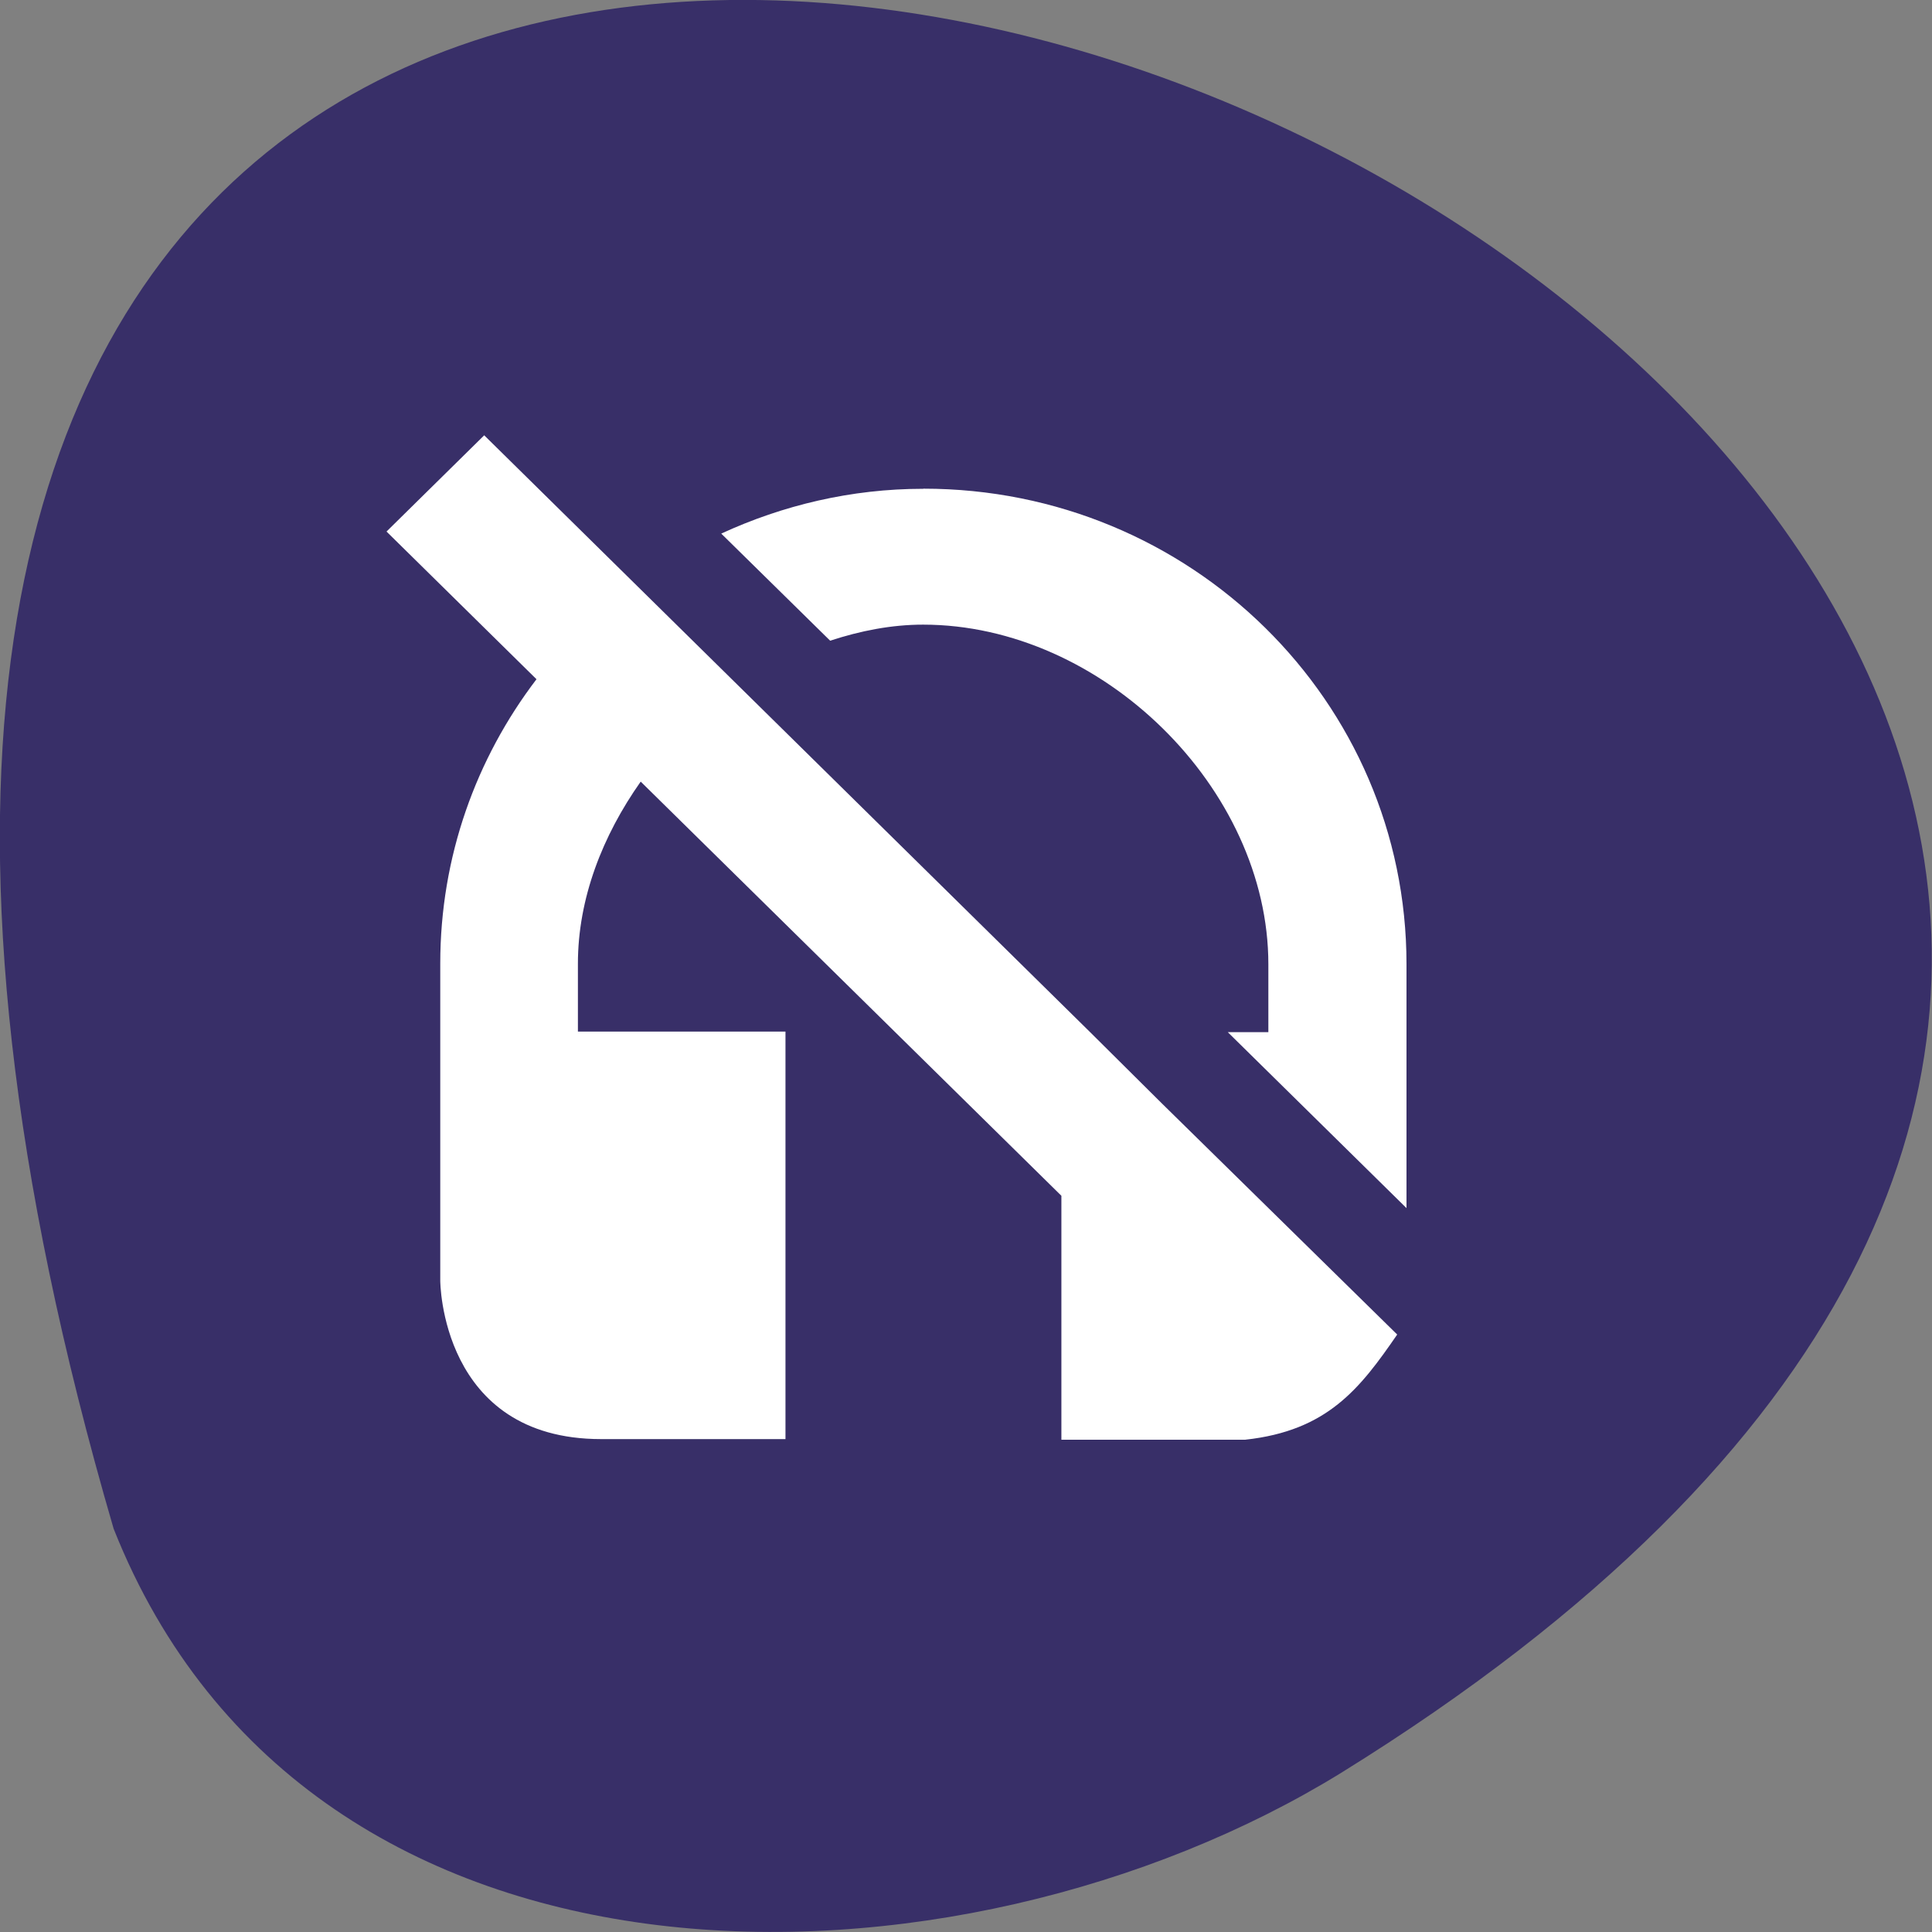 <svg xmlns="http://www.w3.org/2000/svg" viewBox="0 0 16 16"><rect x="0" y="0" width="16" height="16" fill="#808080" stroke="none"/><path d="m 0.941 12.66 c -6.949 -23.832 27.391 -8.641 10.164 2.023 c -3.164 1.949 -8.535 2.086 -10.164 -2.023" fill="#382f68"/><path d="m 4.01 3.605 l -0.809 0.797 l 1.242 1.223 c -0.5 0.656 -0.797 1.469 -0.797 2.355 v 2.625 c 0 0 0 1.313 1.332 1.313 h 1.527 v -3.375 h -1.719 v -0.562 c 0 -0.539 0.203 -1.059 0.52 -1.508 l 3.484 3.43 v 2.02 h 1.523 c 0.68 -0.074 0.949 -0.422 1.258 -0.871 l -1.949 -1.914 l -0.594 -0.59 m -1.383 -4.5 c -0.598 0 -1.164 0.137 -1.672 0.371 l 0.902 0.887 c 0.25 -0.082 0.508 -0.133 0.77 -0.133 c 1.48 0 2.859 1.355 2.859 2.813 v 0.562 h -0.336 l 1.48 1.457 v -2.02 c 0 -2.18 -1.789 -3.938 -4 -3.938" fill="#fff"/></svg>